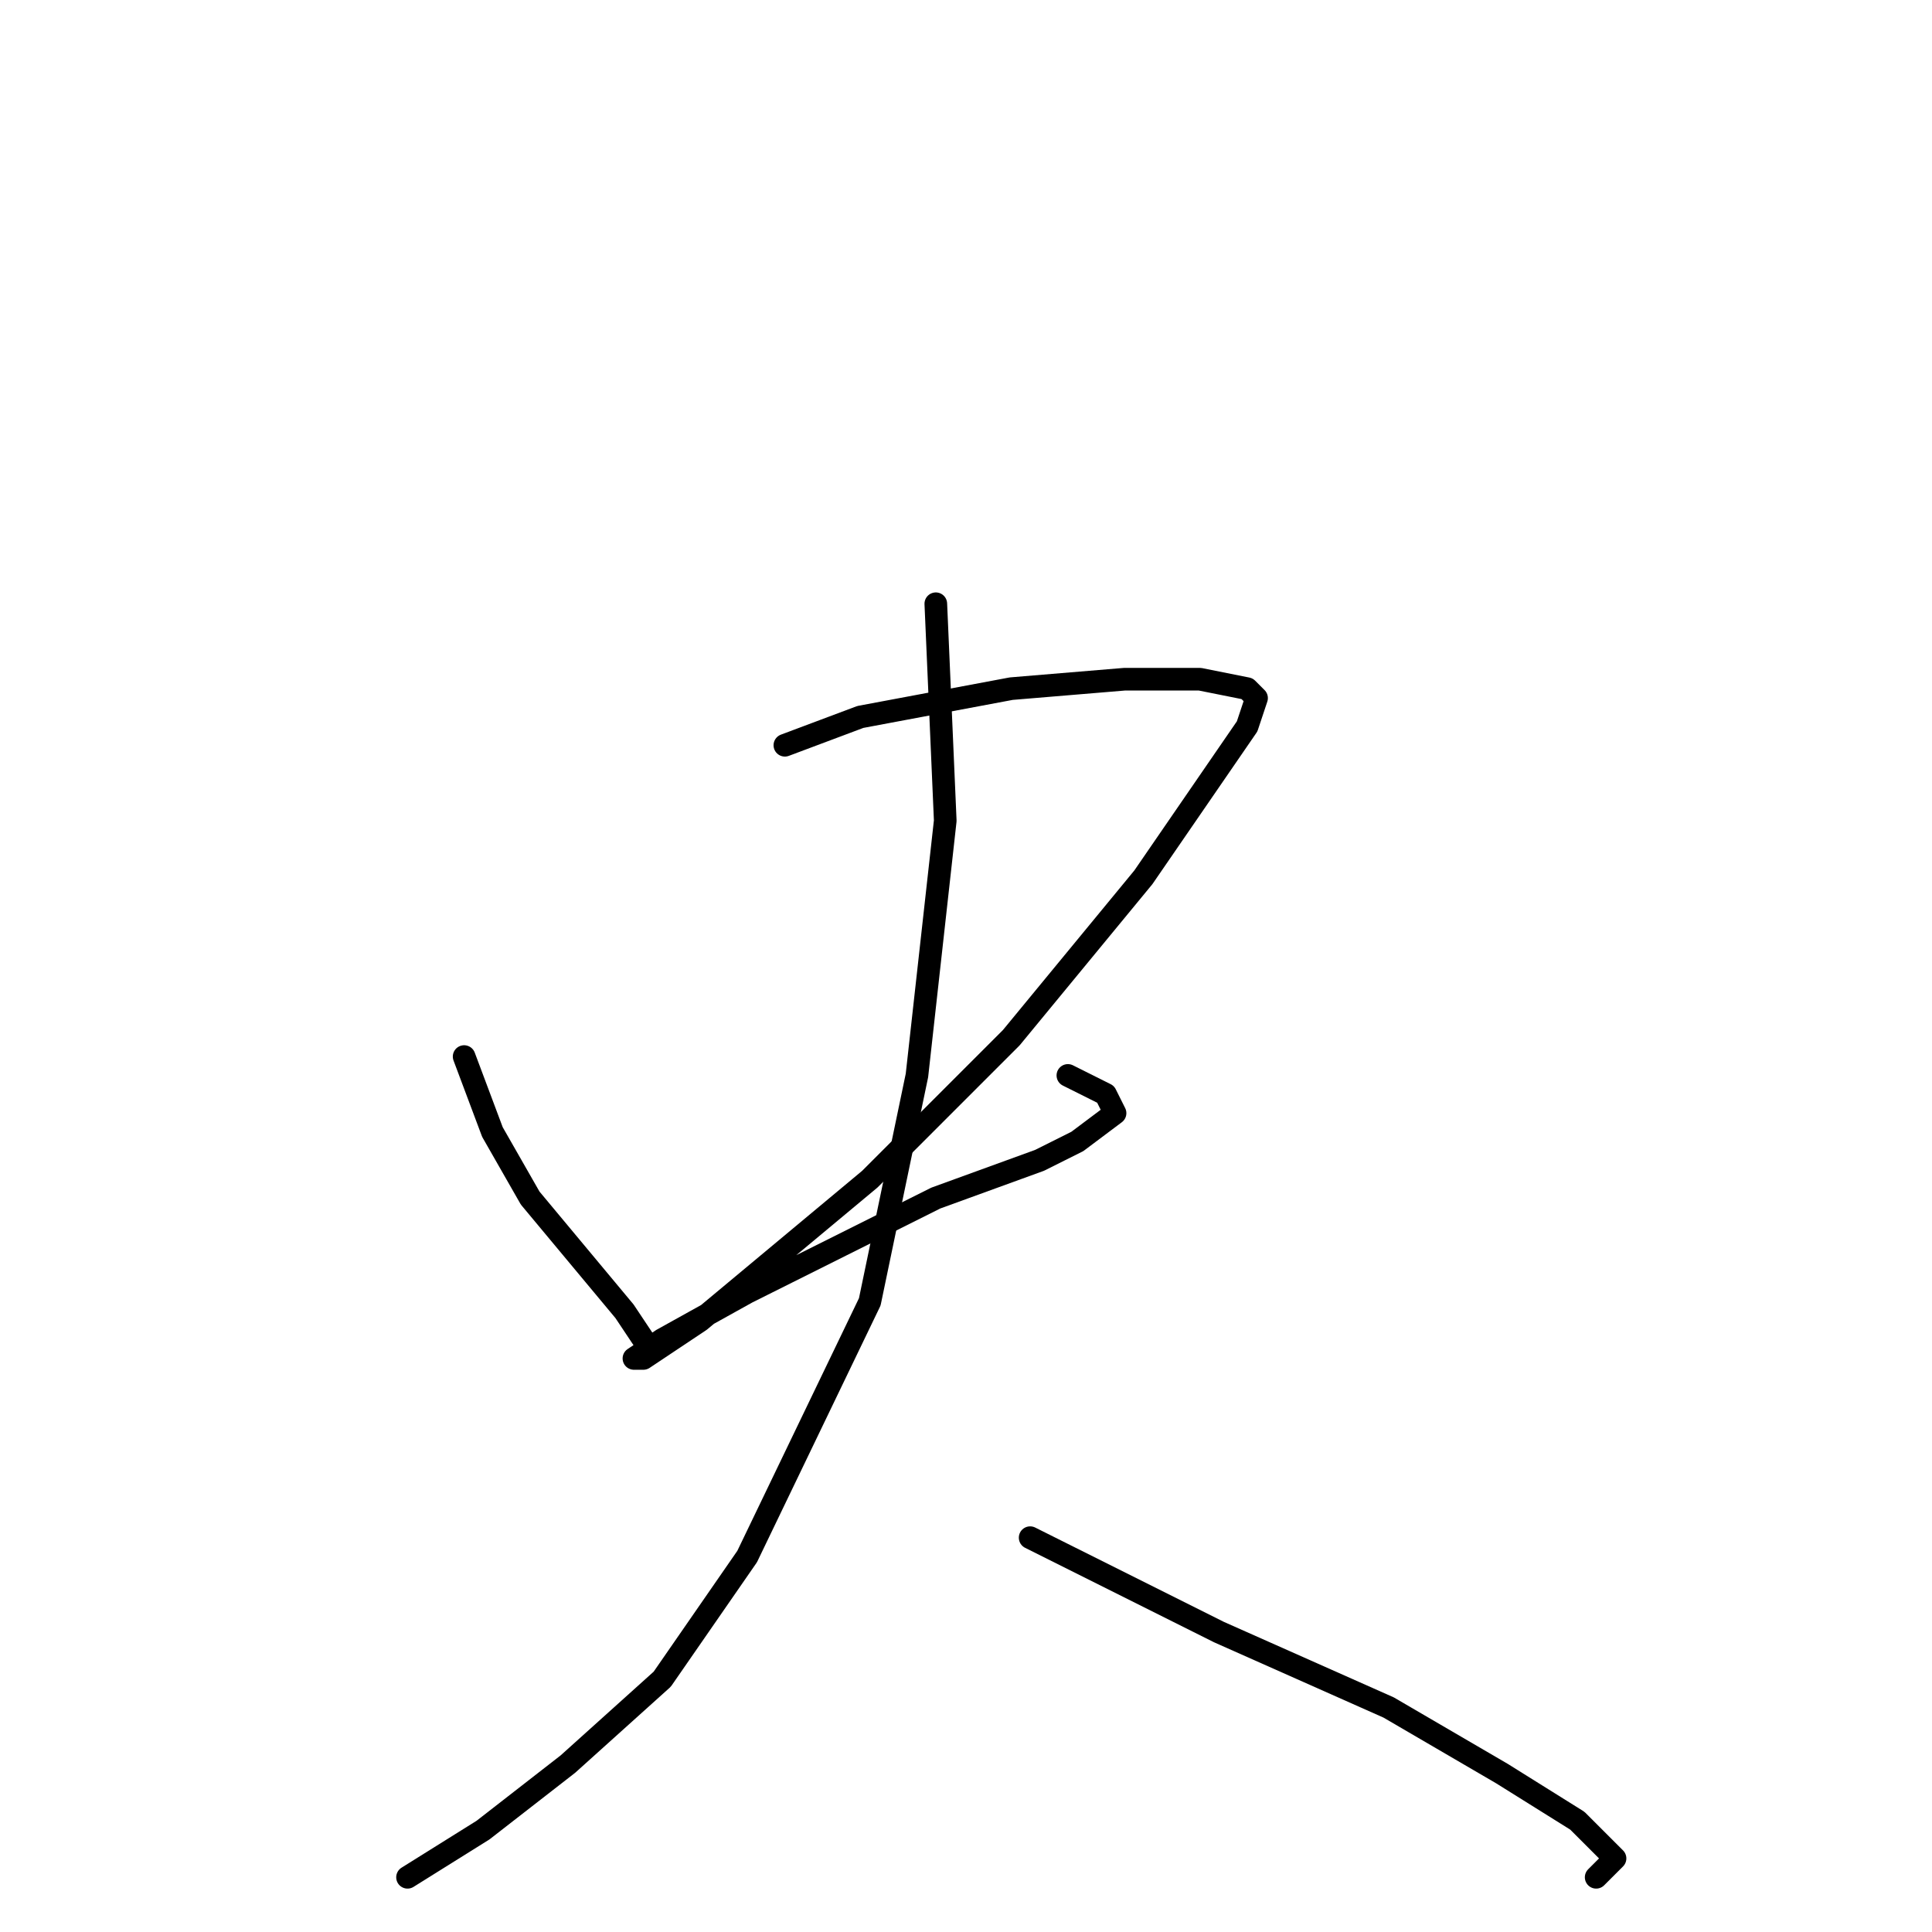 <?xml version="1.0" standalone="no"?>
    <svg width="256" height="256" xmlns="http://www.w3.org/2000/svg" version="1.1">
    <polyline stroke="black" stroke-width="3" stroke-linecap="round" fill="transparent" stroke-linejoin="round" points="61.5 140 65.25 150 70.25 158.75 82.75 173.75 85.25 177.5 85.25 177.5 " />
        <polyline stroke="black" stroke-width="3" stroke-linecap="round" fill="transparent" stroke-linejoin="round" points="104 98.75 114 95 134 91.25 149 90 159 90 165.25 91.25 166.5 92.5 165.25 96.25 151.5 116.25 134 137.5 115.25 156.25 92.75 175 85.25 180 84 180 87.75 177.5 99 171.25 124 158.75 137.75 153.75 142.75 151.25 147.75 147.5 146.5 145 141.5 142.5 141.5 142.5 " />
        <polyline stroke="black" stroke-width="3" stroke-linecap="round" fill="transparent" stroke-linejoin="round" points="124 80 125.25 108.75 121.5 142.5 115.25 172.5 99 206.25 87.75 222.5 75.25 233.75 64 242.5 54 248.75 54 248.75 " />
        <polyline stroke="black" stroke-width="3" stroke-linecap="round" fill="transparent" stroke-linejoin="round" points="136.5 203.75 161.5 216.25 184 226.25 199 235 209 241.25 214 246.25 212.75 247.5 211.5 248.75 211.5 248.75 " />
        </svg>